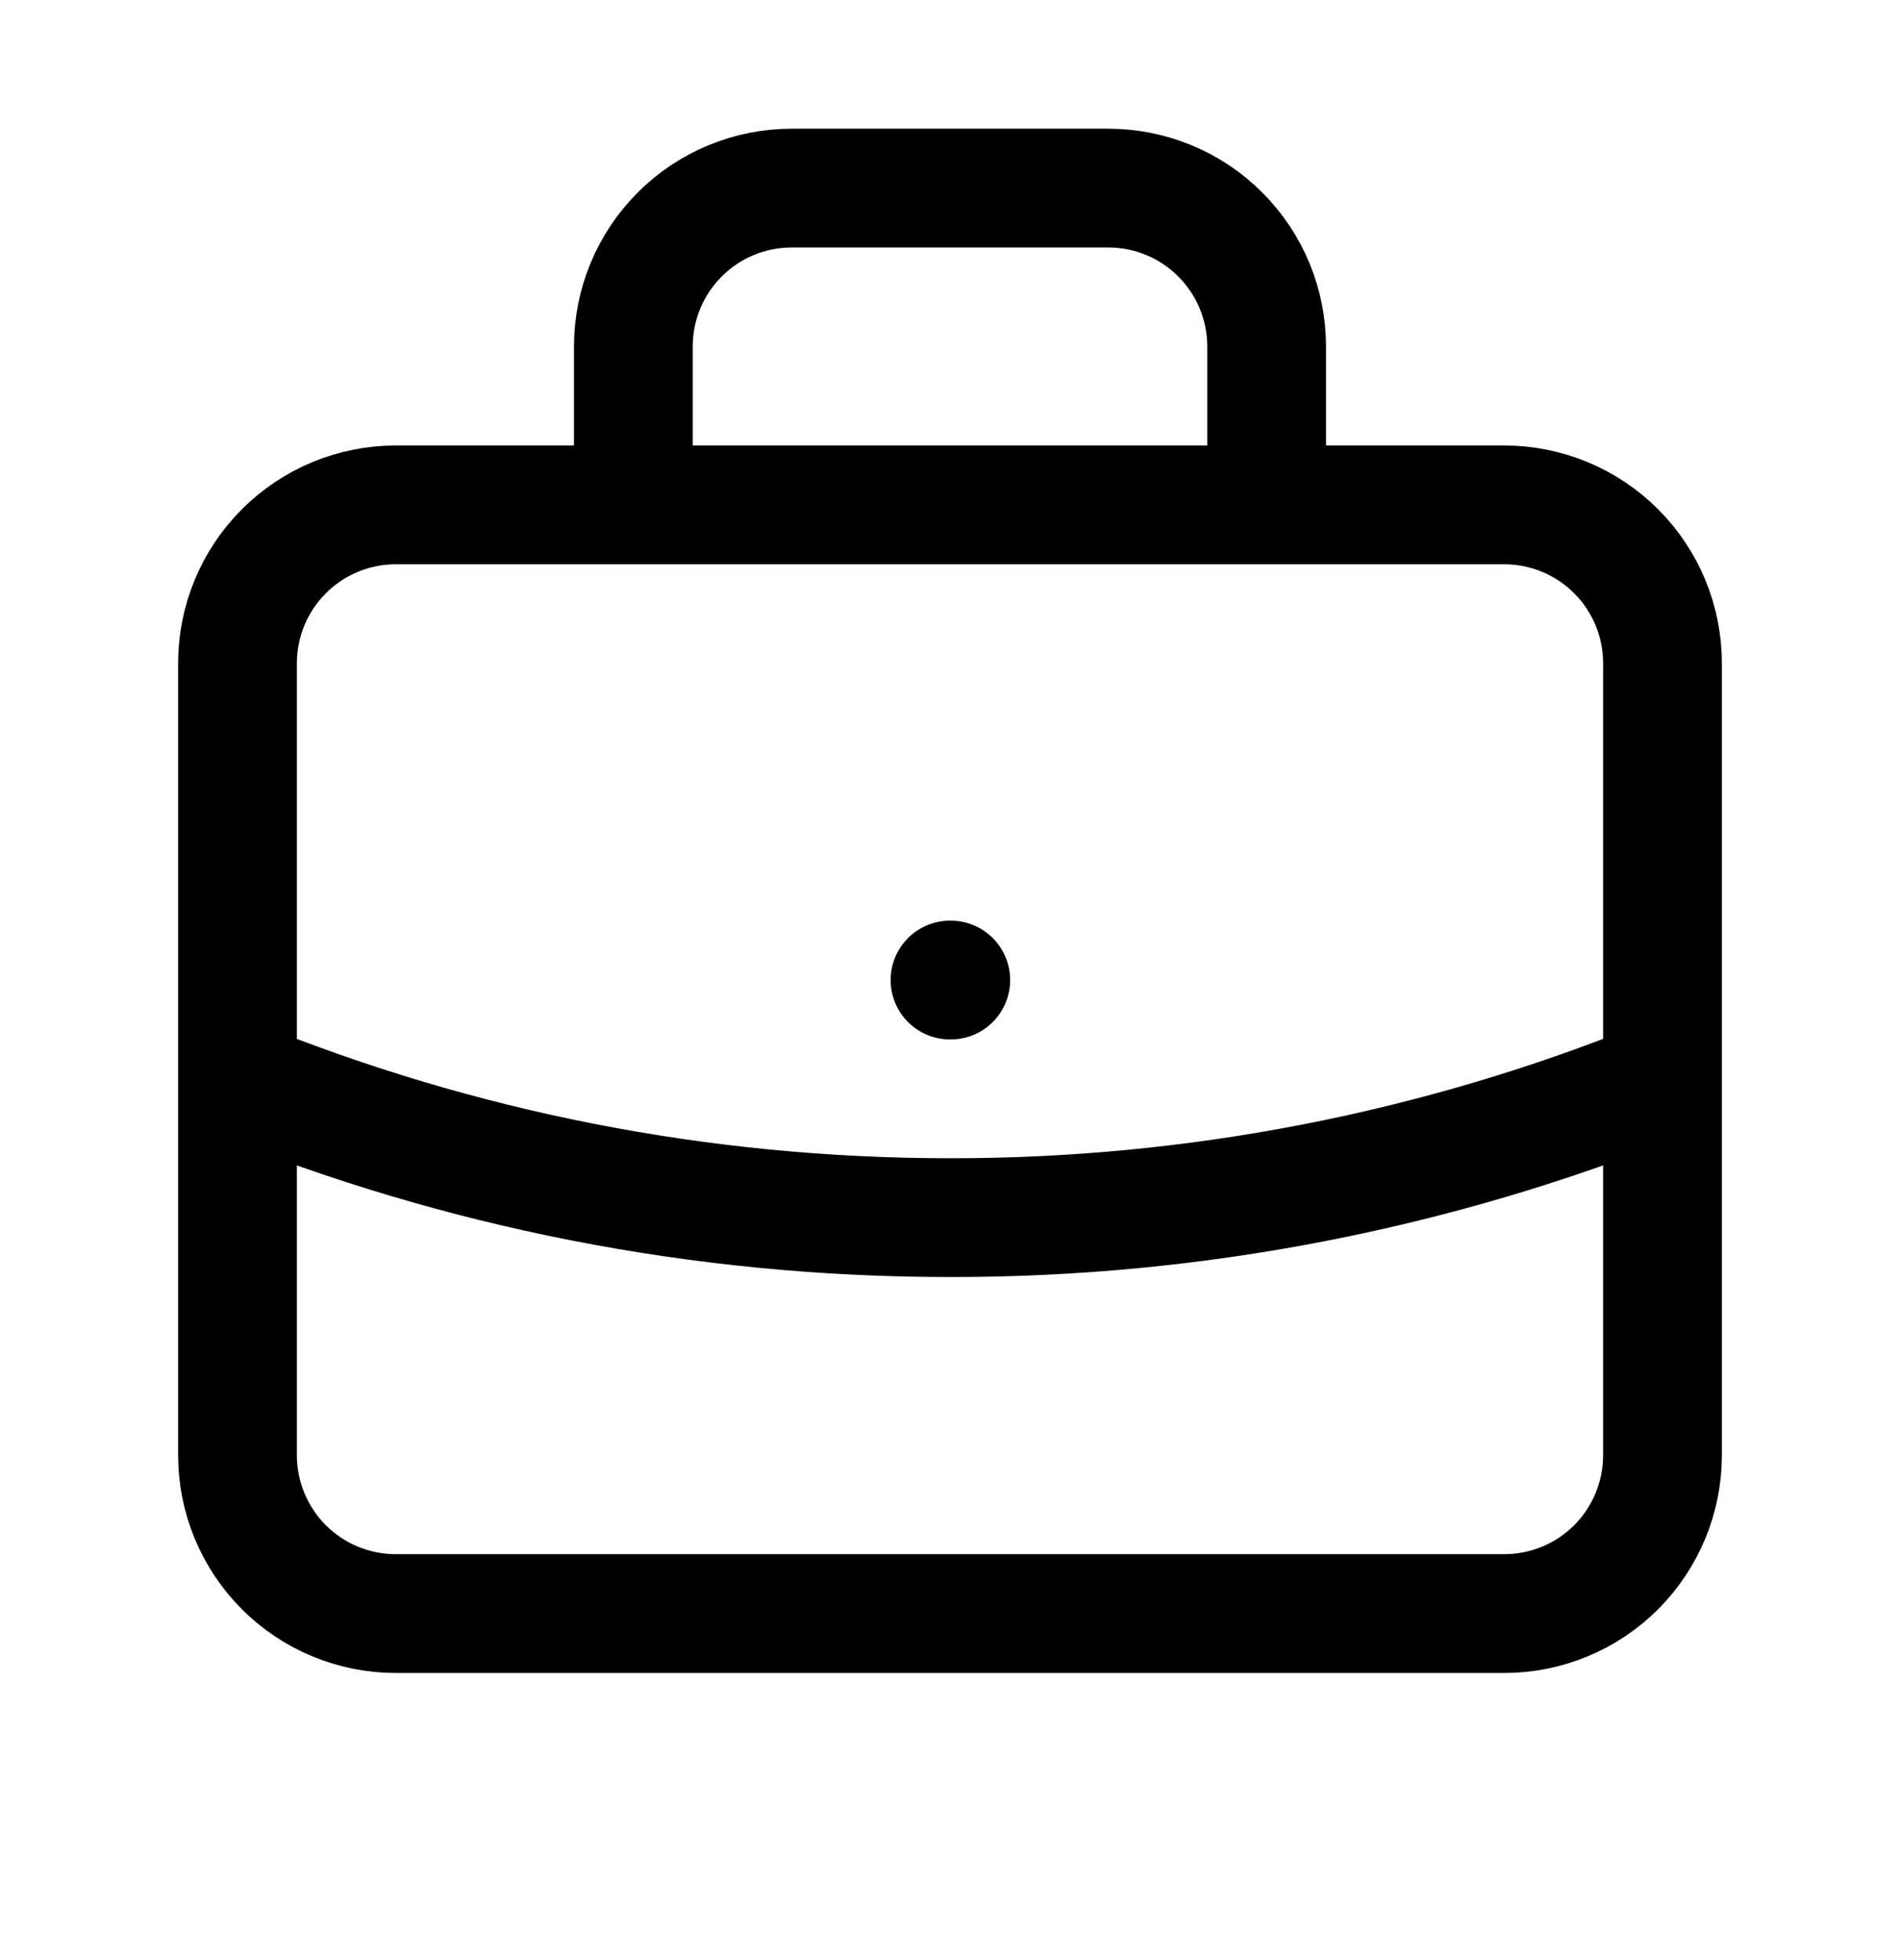 <svg width="32" height="33" viewBox="0 0 32 33" fill="none" xmlns="http://www.w3.org/2000/svg">
<path d="M28 18.173C24.187 19.715 20.113 20.505 16 20.5C11.756 20.5 7.707 19.673 4 18.173M21.333 8.5V5.833C21.333 5.126 21.052 4.448 20.552 3.948C20.052 3.447 19.374 3.167 18.667 3.167H13.333C12.626 3.167 11.948 3.447 11.448 3.948C10.948 4.448 10.667 5.126 10.667 5.833V8.5M16 16.5H16.013M6.667 27.166H25.333C26.041 27.166 26.719 26.886 27.219 26.386C27.719 25.885 28 25.207 28 24.5V11.166C28 10.459 27.719 9.781 27.219 9.281C26.719 8.781 26.041 8.5 25.333 8.5H6.667C5.959 8.5 5.281 8.781 4.781 9.281C4.281 9.781 4 10.459 4 11.166V24.5C4 25.207 4.281 25.885 4.781 26.386C5.281 26.886 5.959 27.166 6.667 27.166Z" stroke="black" stroke-width="2" stroke-linecap="round" stroke-linejoin="round"/>
</svg>
